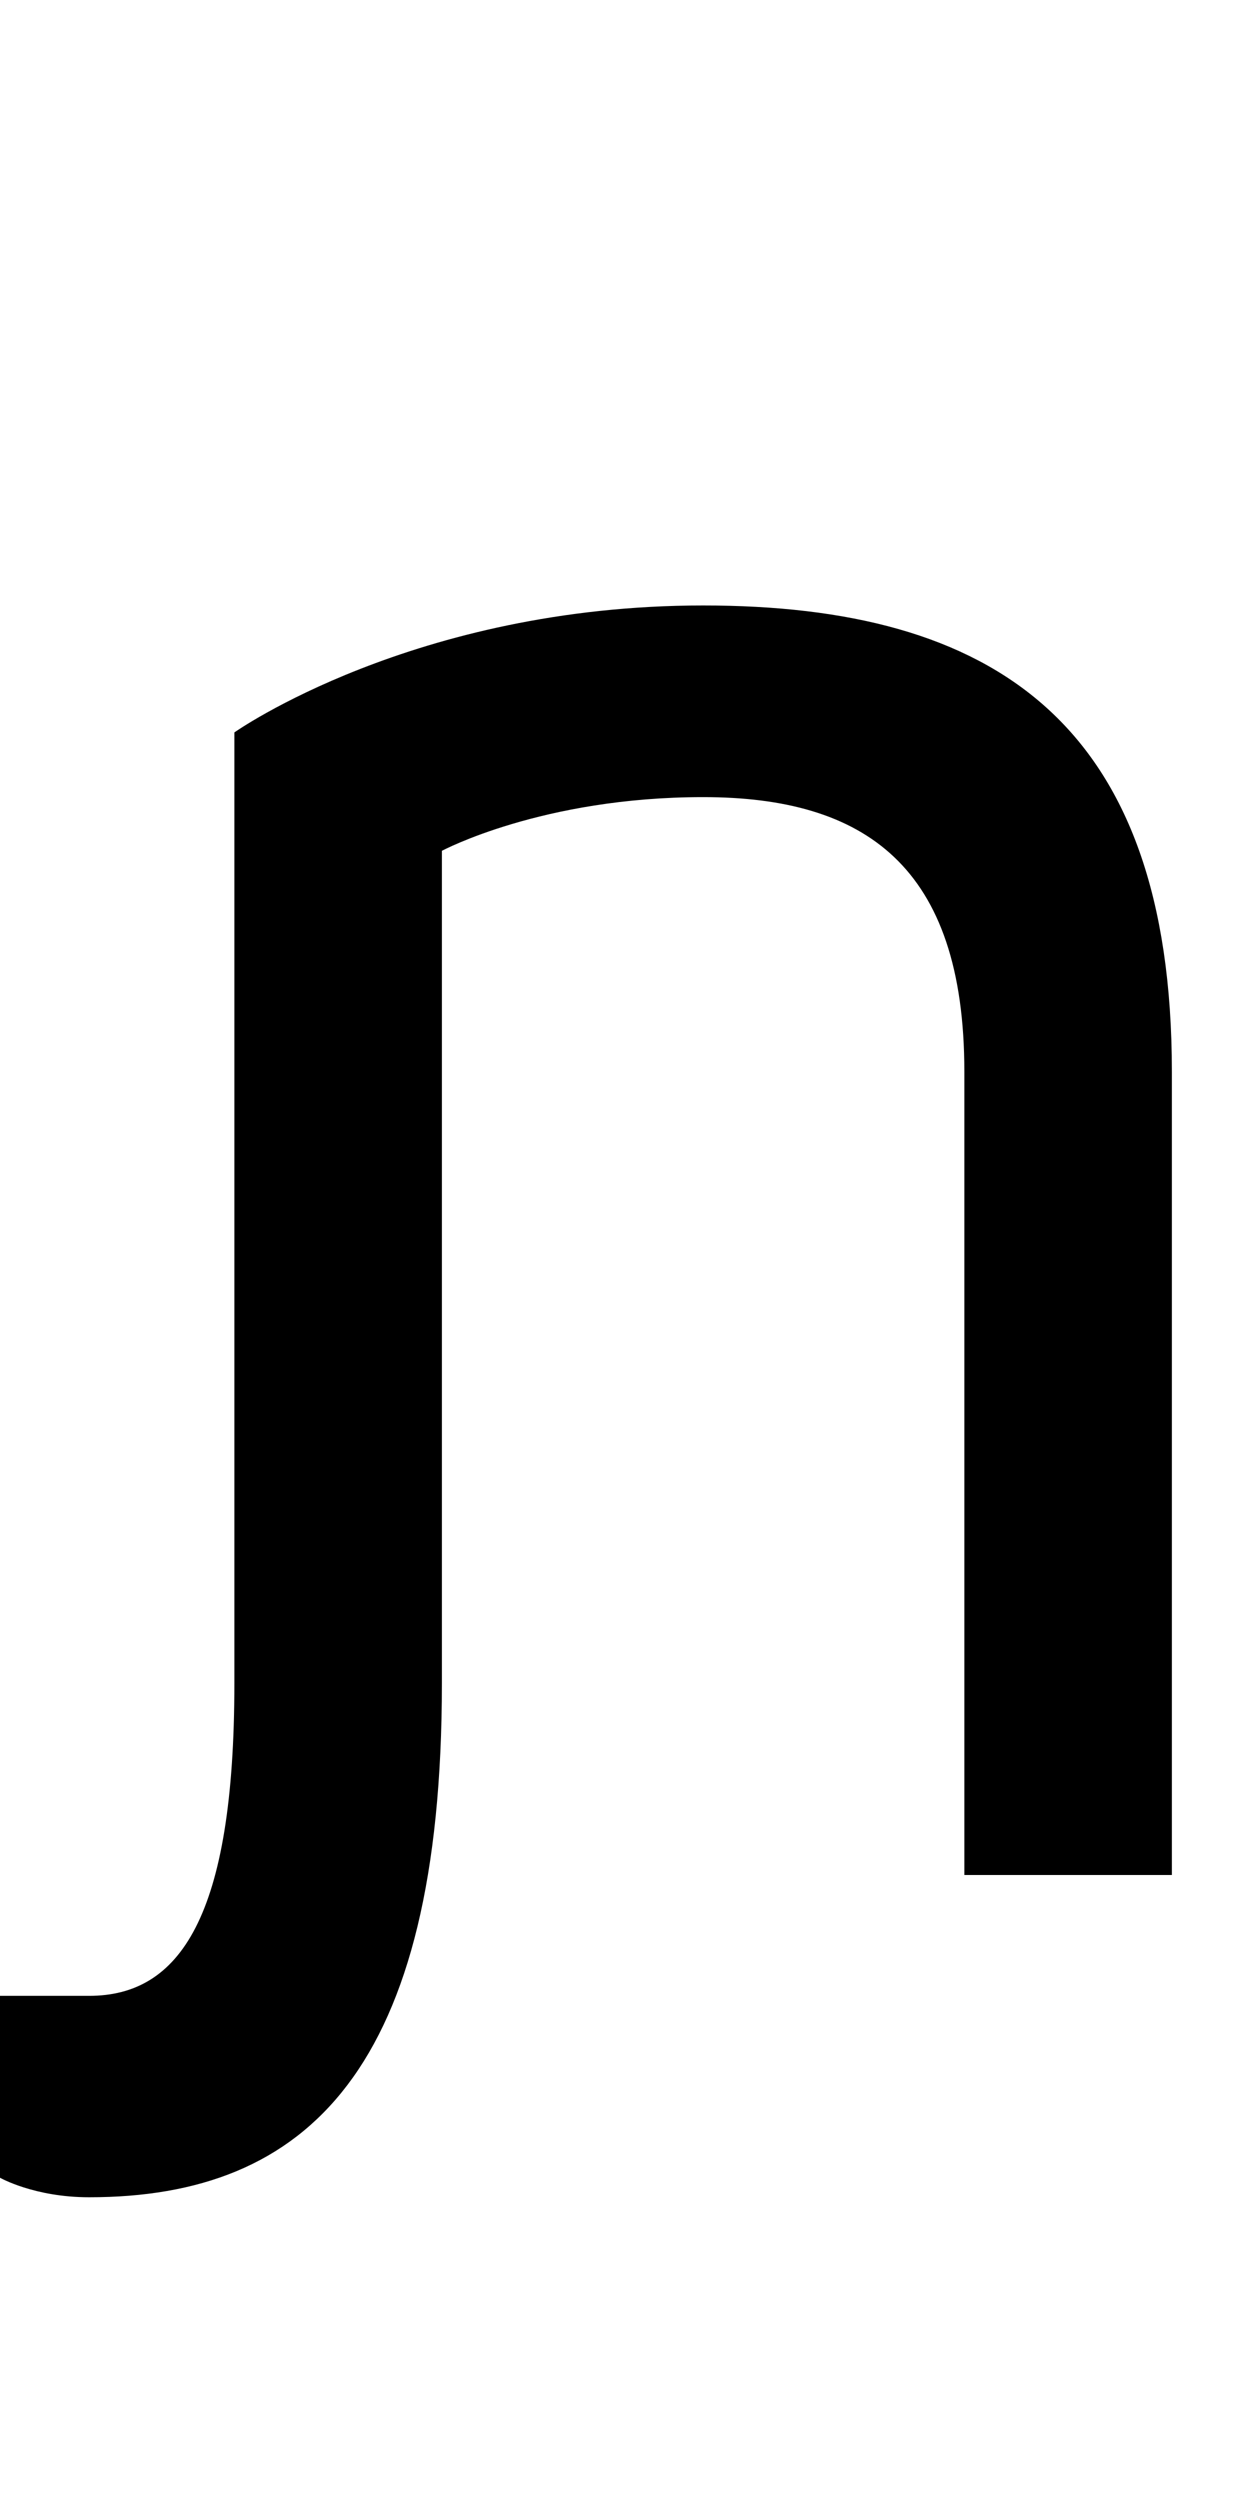 <?xml version="1.0" encoding="UTF-8" standalone="no"?>
<svg
   xmlns:dc="http://purl.org/dc/elements/1.1/"
   xmlns:cc="http://creativecommons.org/ns#"
   xmlns:rdf="http://www.w3.org/1999/02/22-rdf-syntax-ns#"
   xmlns:svg="http://www.w3.org/2000/svg"
   xmlns="http://www.w3.org/2000/svg"
   id="svg3355"
   height="2048"
   width="1024"
   version="1.1">
  <defs
     id="defs3357" />
  <path
     style="display:inline;fill:#000000;fill-opacity:1;stroke:none"
     id="path3157-2-7-3-9-7-4"
     d="M 576,496 C 339.001,496 192,600 192,600 v 779 c 0,191.998 -45.002,256 -119,256 H 0 v 149 c 0,0 27.995,16 73,16 178.996,0 289,-104.999 289,-421 V 697 c 0,0 82.003,-44 214,-44 131.997,0 214,55.998 214,225 v 658 H 960 V 878 C 960,591 812.999,496 576,496 Z" />
</svg>
